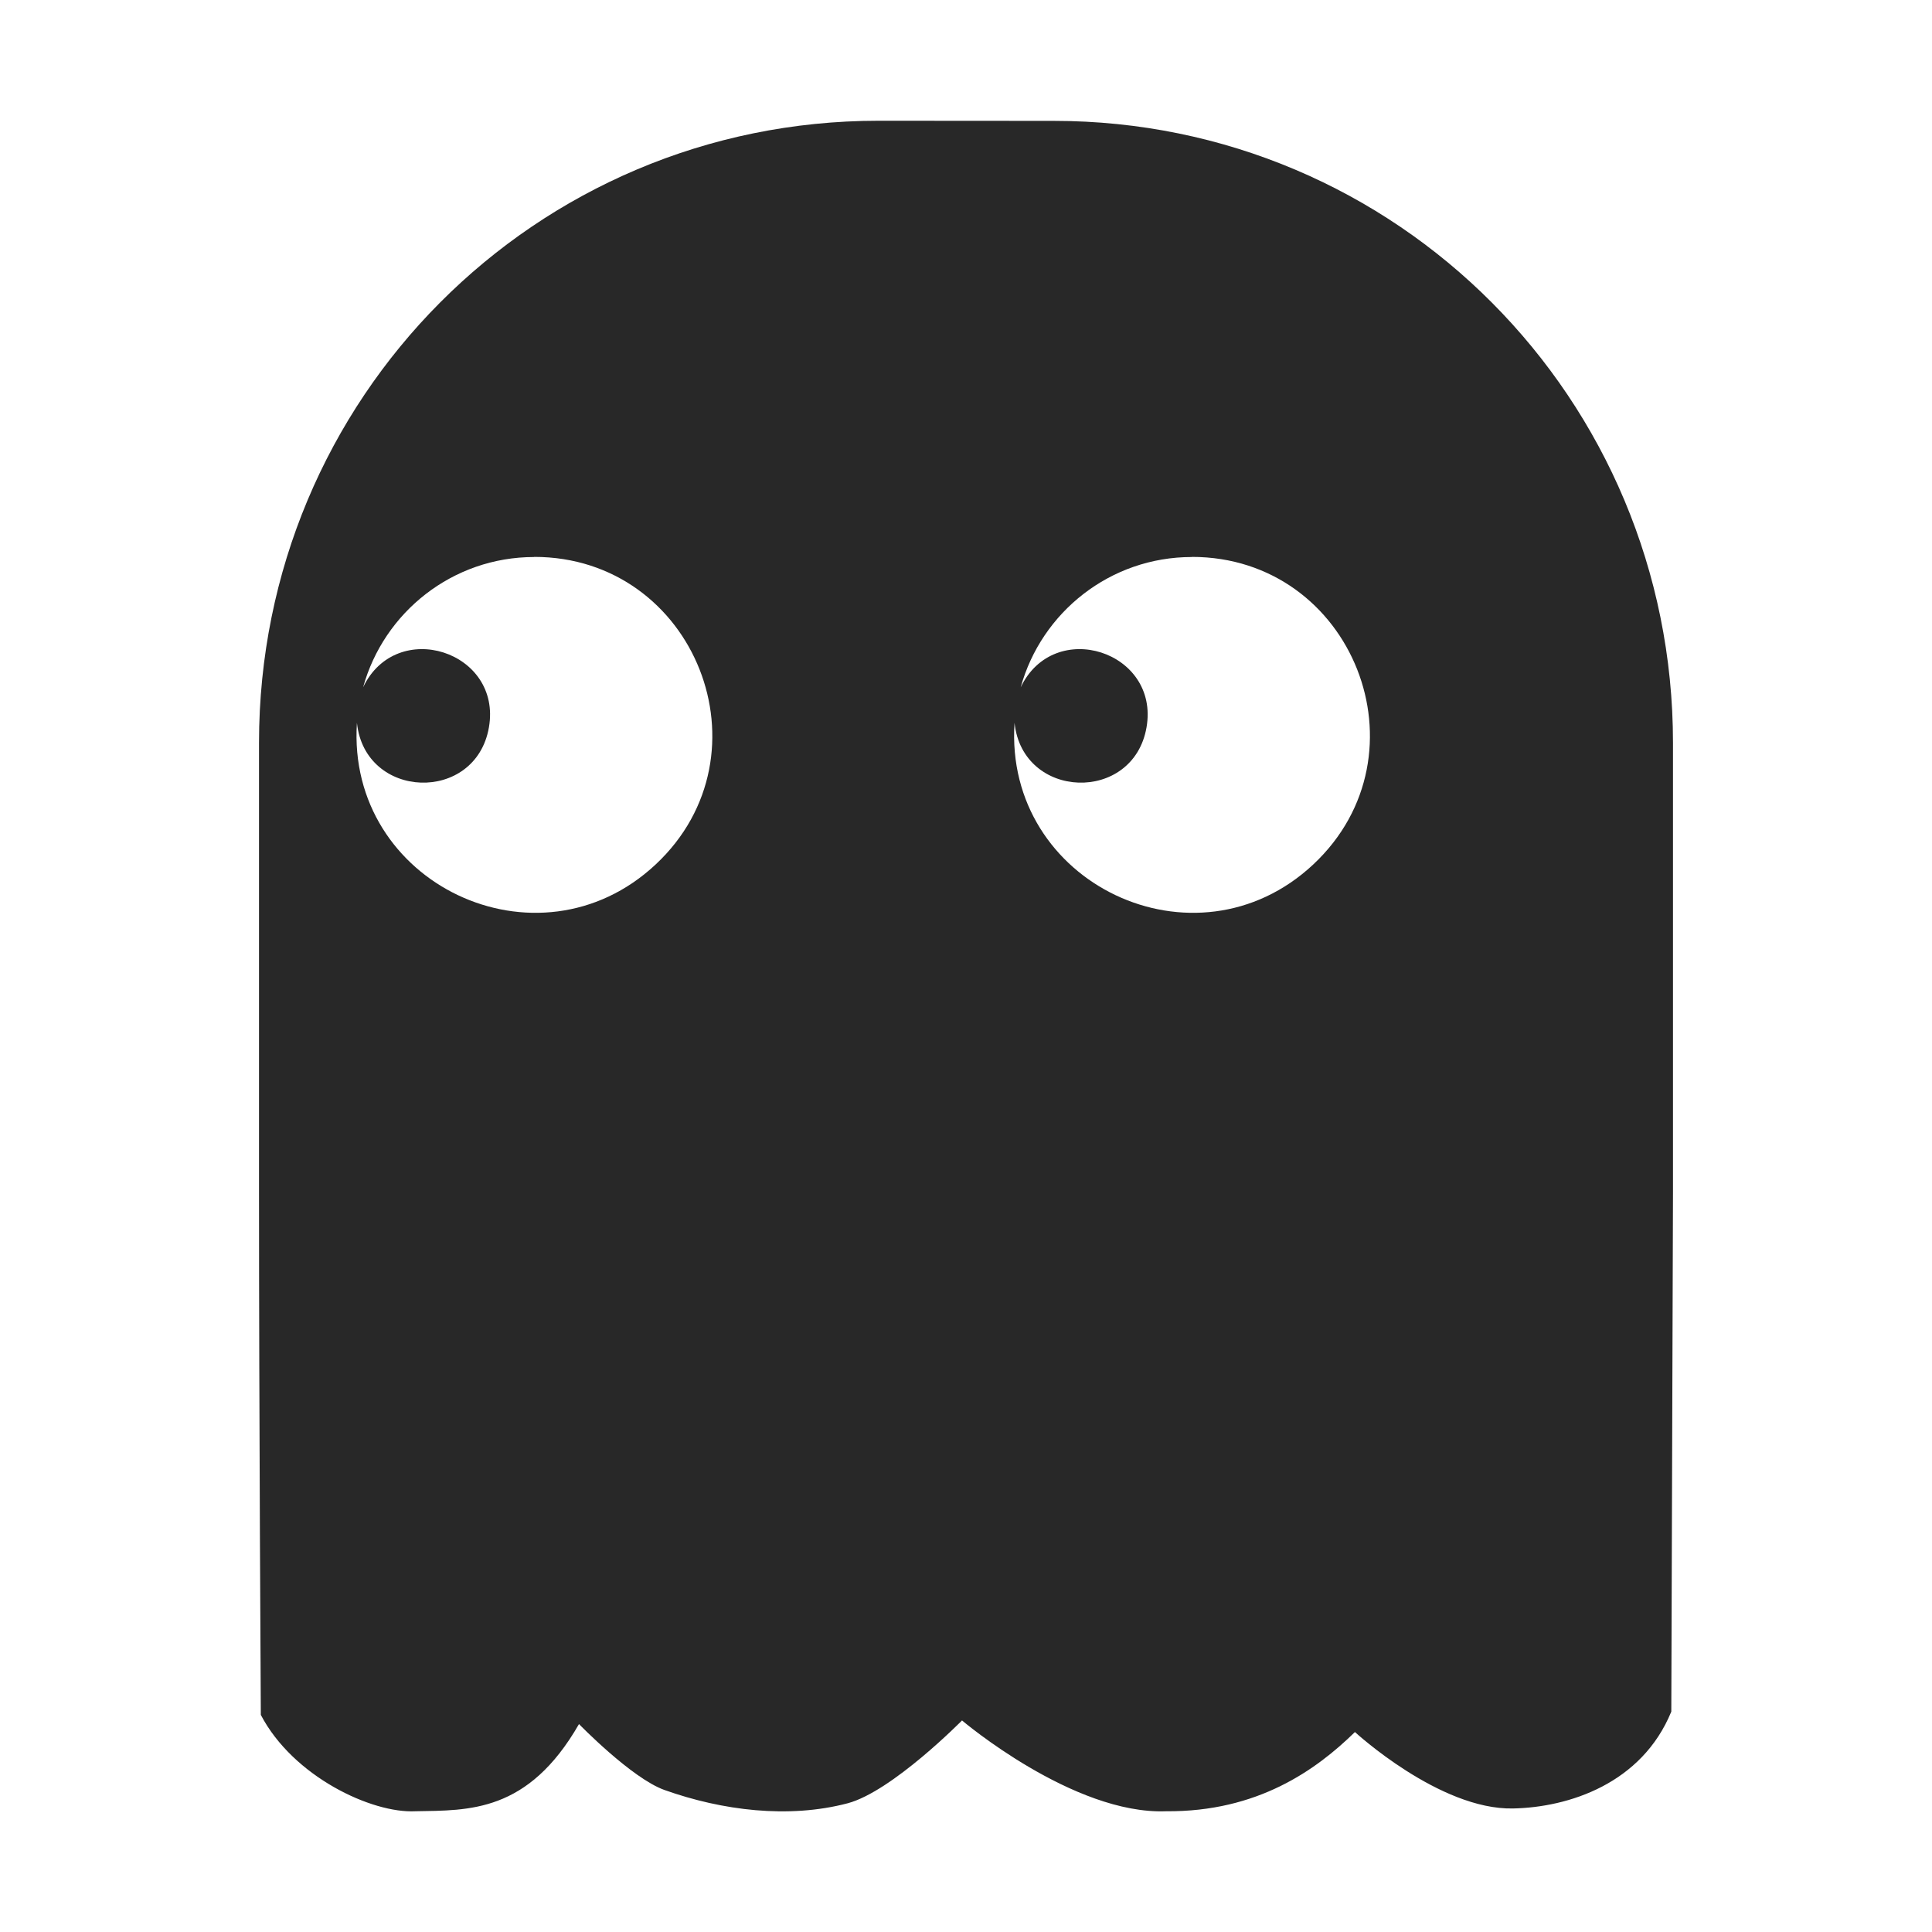 <svg width="16" height="16" version="1.1" xmlns="http://www.w3.org/2000/svg">
  <defs>
    <style type="text/css" id="current-color-scheme">.ColorScheme-Text { color:#282828; } .ColorScheme-Highlight { color:#458588; }</style>
  </defs>
  <path class="ColorScheme-Text" fill="currentColor" d="m7.275 1c-2.842 0-5.13 2.298-5.13 5.152v3.717c0 1.808 0.015 4.333 0.015 4.333 0.268 0.512 0.92 0.817 1.281 0.798 0.441-0.008 0.931 0.014 1.354-0.722 0 0 0.436 0.449 0.708 0.546 0.478 0.17 1.027 0.239 1.517 0.11 0.368-0.098 0.947-0.686 0.947-0.686s0.921 0.782 1.691 0.752c0.757 0.006 1.242-0.342 1.563-0.656 0 0 0.7 0.645 1.308 0.633 0.462-0.009 1.067-0.205 1.312-0.802l0.014-4.305v-3.717c0-2.854-2.288-5.152-5.129-5.152zm-2.851 3.612c1.335-1.238e-4 1.981 1.635 1.006 2.547s-2.563 0.159-2.474-1.173c0.066 0.639 0.983 0.669 1.093 0.038s-0.765-0.912-1.042-0.332c0.172-0.622 0.741-1.079 1.417-1.079zm5.446 0c1.335-4.061e-4 1.981 1.634 1.006 2.547-0.975 0.912-2.563 0.159-2.474-1.173 0.066 0.639 0.983 0.669 1.093 0.038s-0.765-0.912-1.042-0.332c0.172-0.622 0.741-1.079 1.417-1.079z"/>
</svg>
